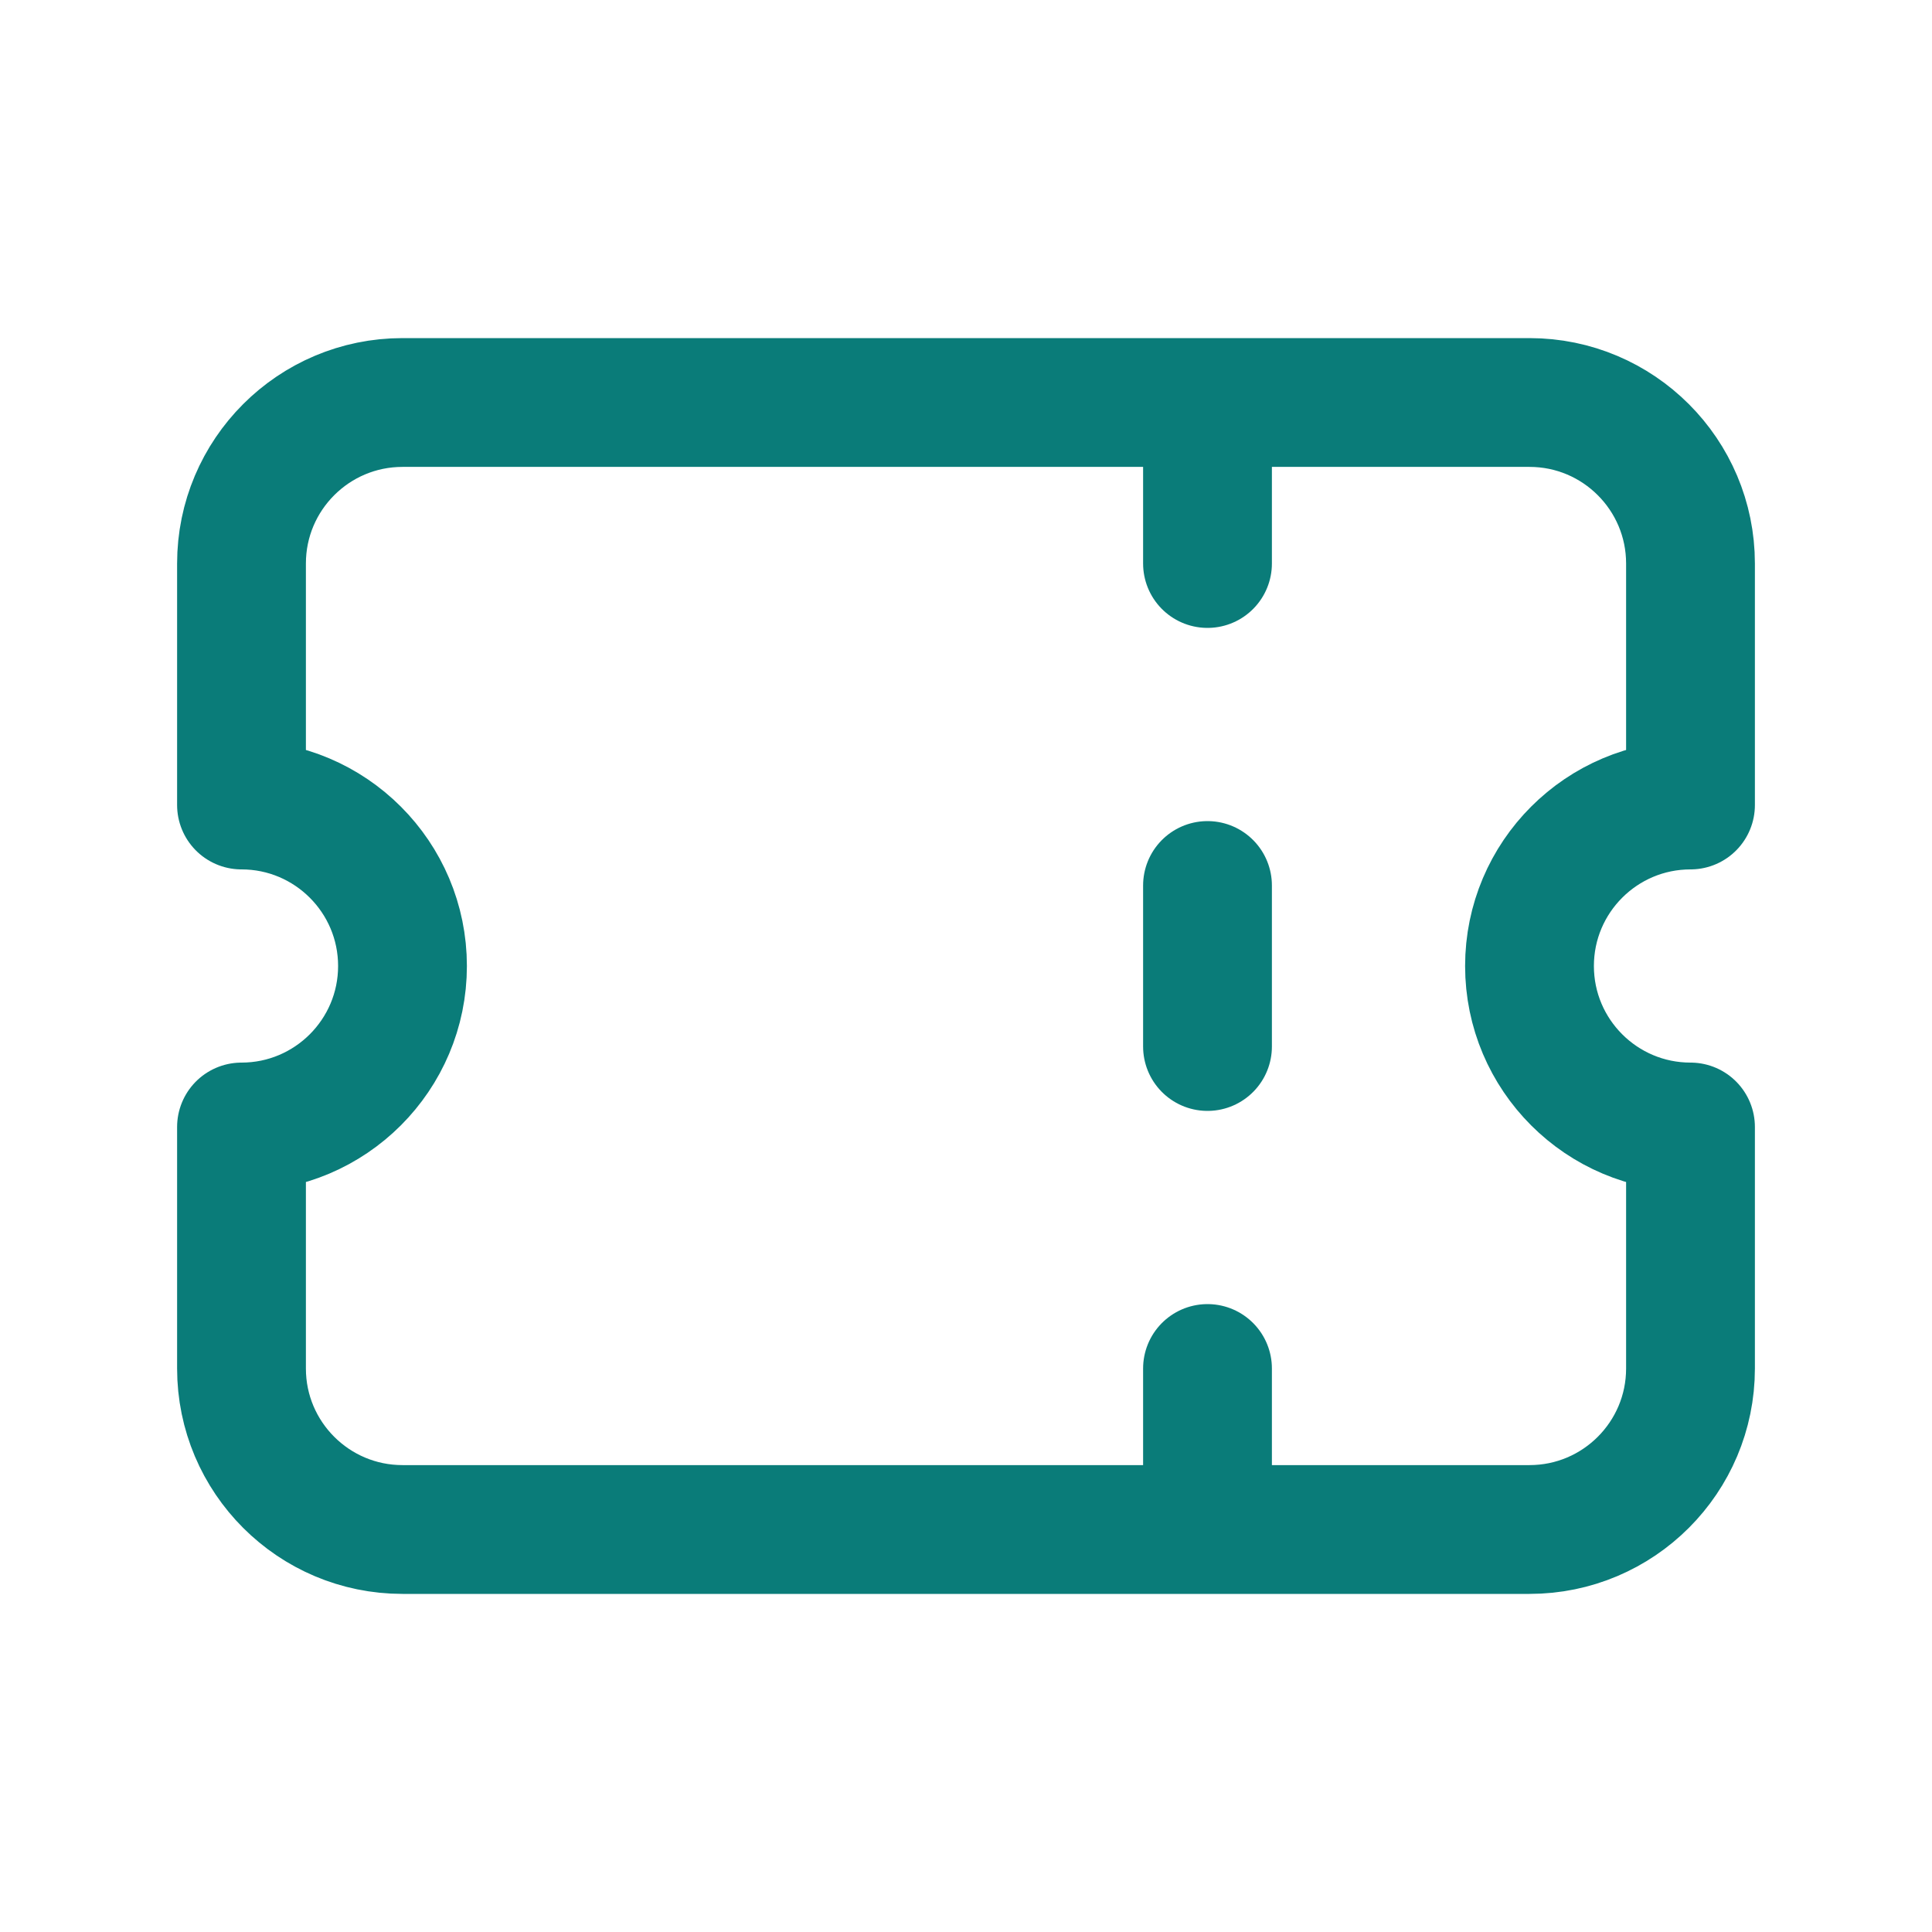 <svg width="15" height="15" viewBox="0 0 15 15" fill="none" xmlns="http://www.w3.org/2000/svg">
<path d="M9.375 3.125V4.375M9.375 6.875V8.125M9.375 10.625V11.875M3.125 3.125C2.435 3.125 1.875 3.685 1.875 4.375V6.25C2.565 6.25 3.125 6.81 3.125 7.5C3.125 8.19 2.565 8.75 1.875 8.75V10.625C1.875 11.315 2.435 11.875 3.125 11.875H11.875C12.565 11.875 13.125 11.315 13.125 10.625V8.75C12.435 8.75 11.875 8.19 11.875 7.5C11.875 6.81 12.435 6.25 13.125 6.25V4.375C13.125 3.685 12.565 3.125 11.875 3.125H3.125Z" stroke="#0A7C79" stroke-linecap="round" stroke-linejoin="round"/>
</svg>
